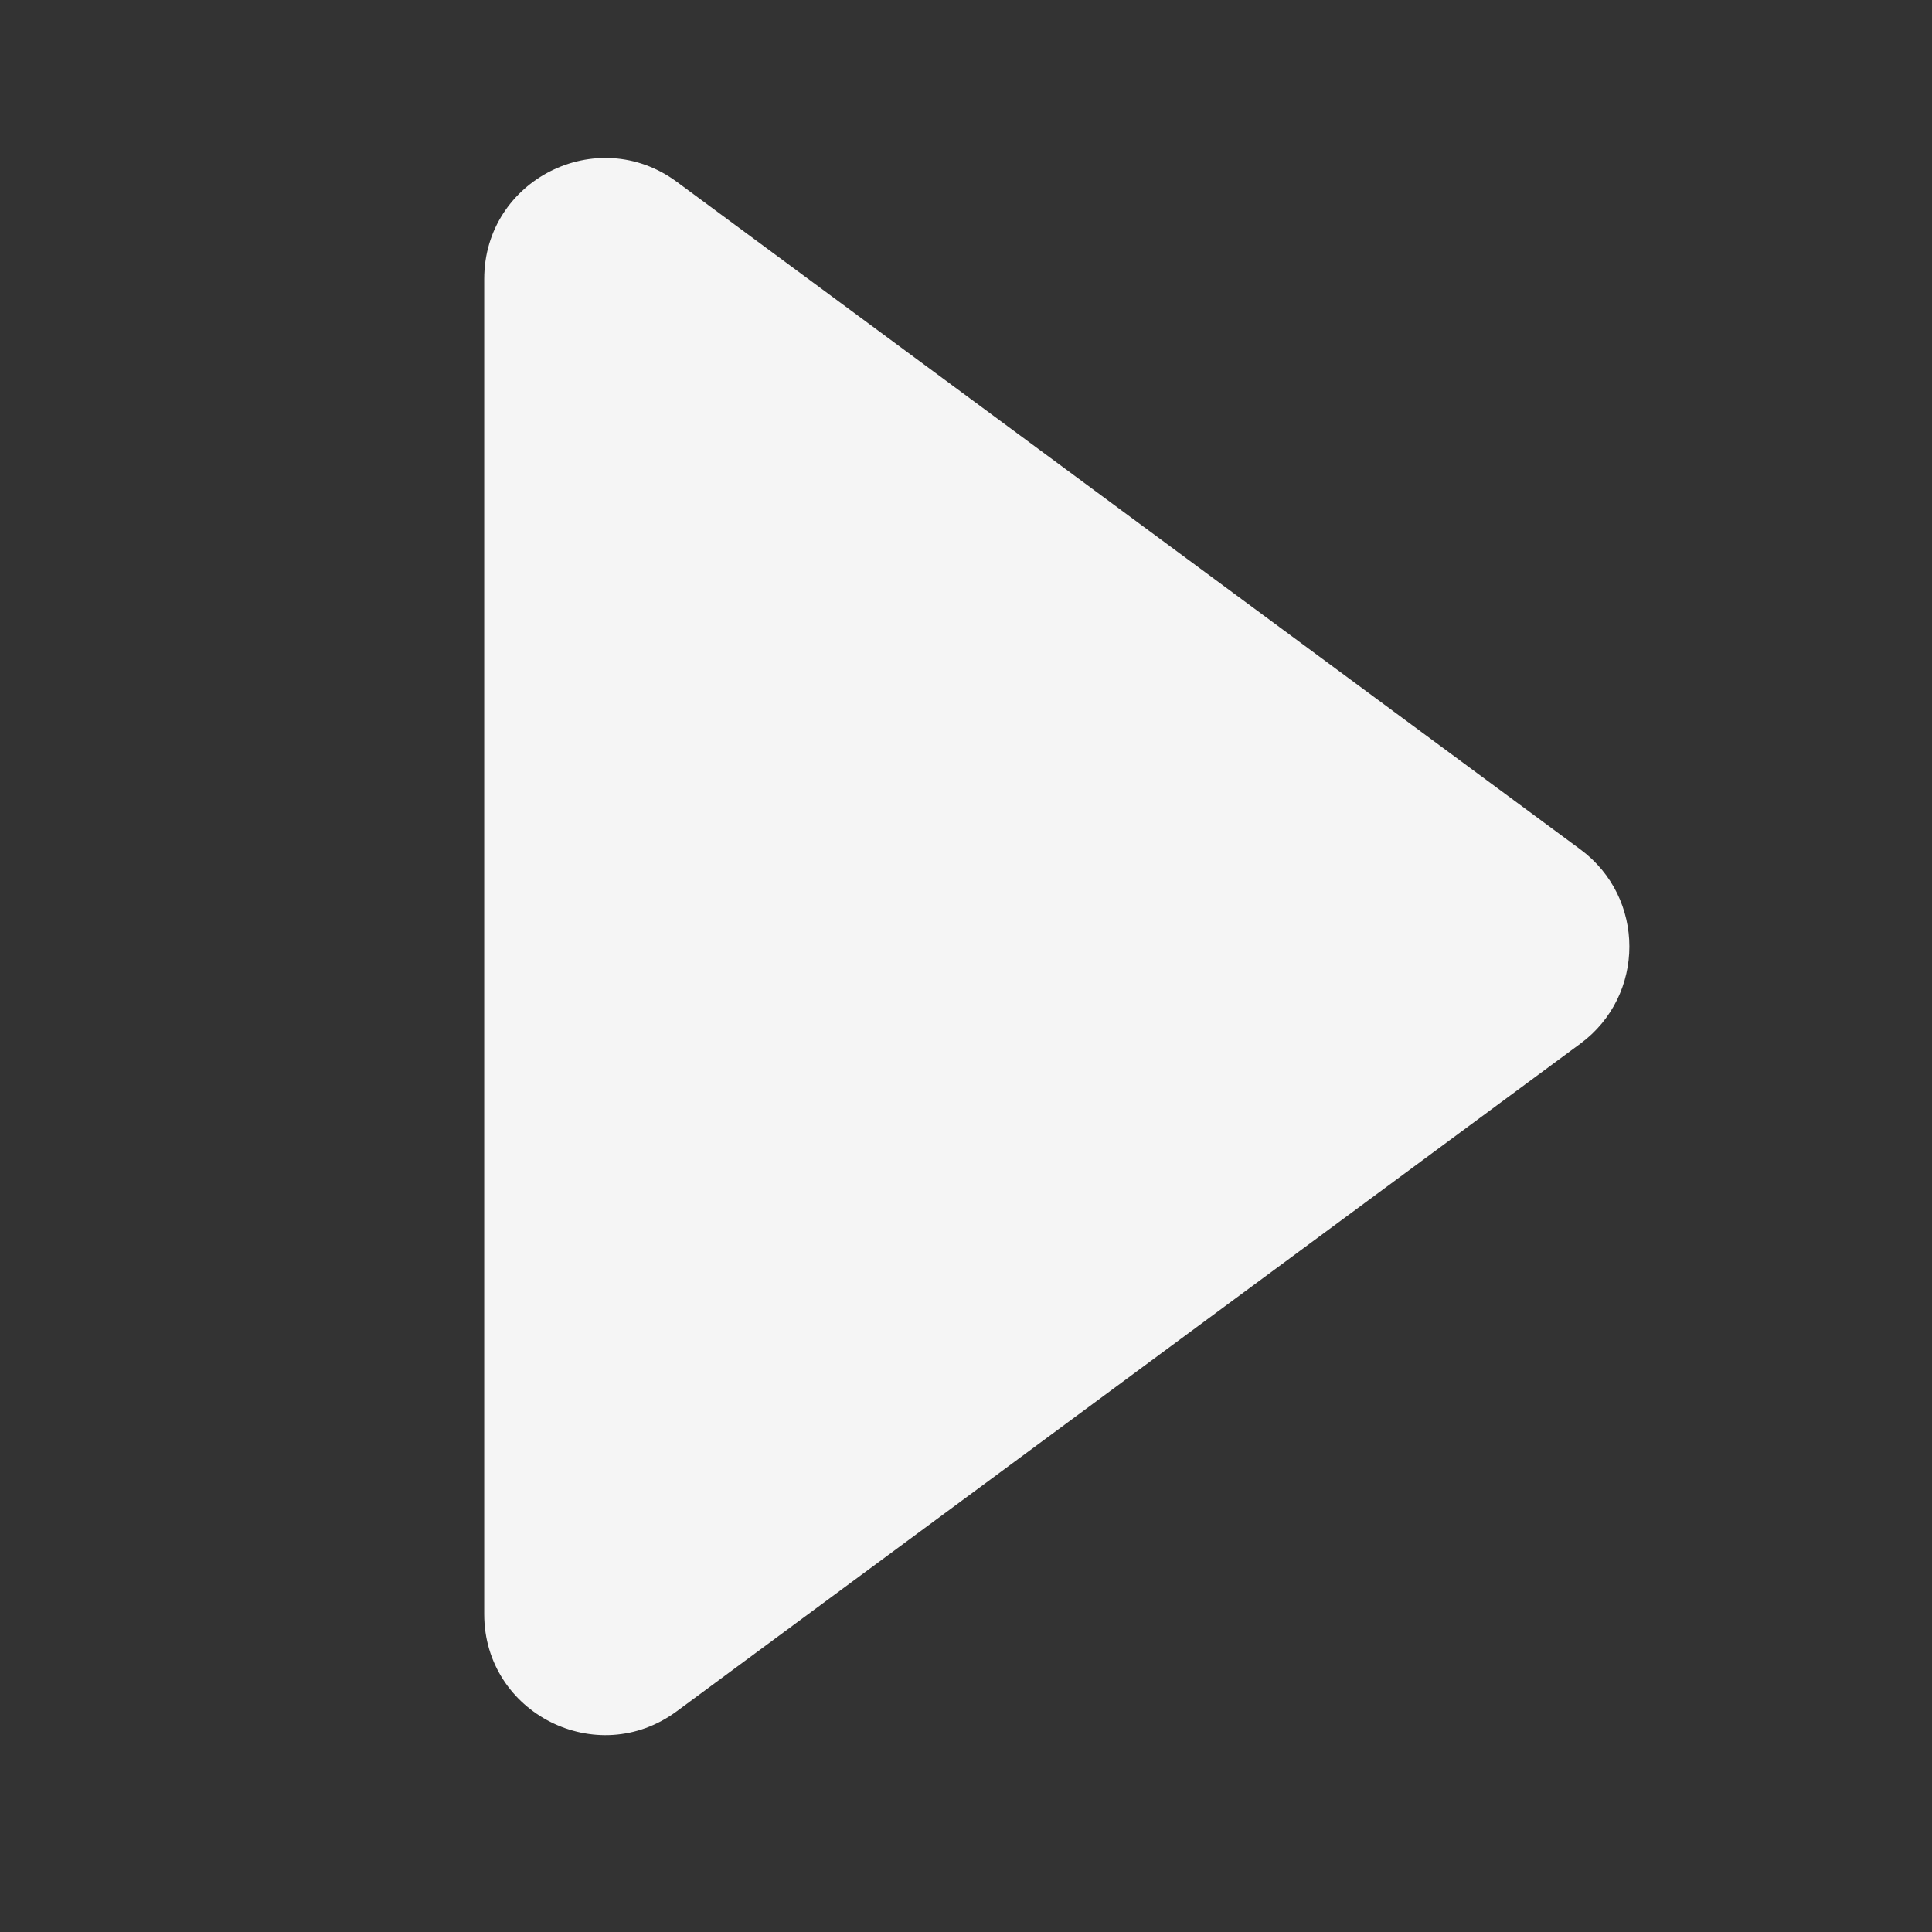 <svg width="32" height="32" viewBox="0 0 32 32" fill="none" xmlns="http://www.w3.org/2000/svg">
    <rect x="0" y="0" width="32" height="32" fill="#333333" stroke="none"/>
    <g clip-path="url(#clip0_241_3892)">
        <path
            d="M8.02 4.62C8.02 2.978 9.888 2.036 11.209 3.011L26.176 14.069C27.258 14.868 27.258 16.487 26.176 17.286L11.209 28.344C9.888 29.32 8.02 28.377 8.02 26.736L8.02 15.678L8.02 4.62Z"
            fill="#F5F5F5" />
    </g>
    <defs>
        <clipPath id="clip0_241_3892">
            <rect width="32" height="32" fill="white" />
        </clipPath>
    </defs>
</svg>
